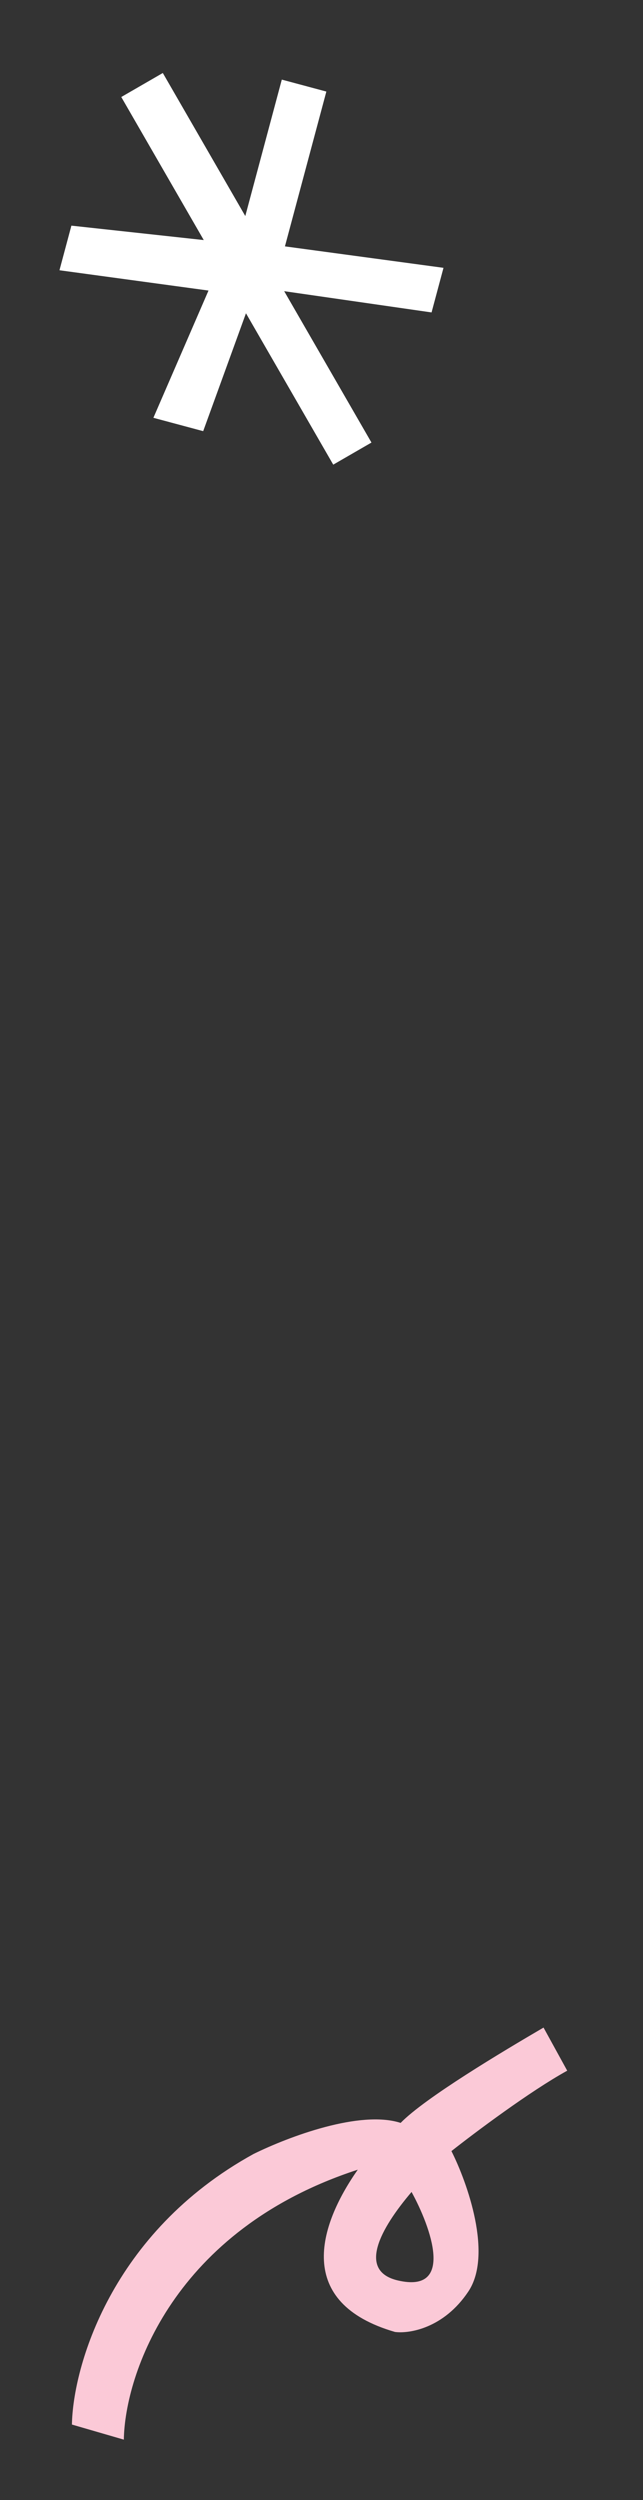 <svg width="128" height="497" viewBox="0 0 128 497" fill="none" xmlns="http://www.w3.org/2000/svg">
<rect x="0" y="0" width="128" height="497" fill="#333333" stroke="none"/>
<path d="M24.142 19.285L40.562 47.726L14.214 44.859L11.838 53.727L41.507 57.763L30.536 83.058L40.447 85.714L48.964 62.277L66.339 92.372L73.945 87.98L56.57 57.886L85.908 62.112L88.284 53.245L56.72 48.98L64.966 18.203L56.099 15.827L48.83 42.952L32.41 14.511L24.142 19.285Z" fill="white"/>
<path fill-rule="evenodd" clip-rule="evenodd" d="M14.317 482C14.518 470.586 22.034 443.848 50.481 428.205C57.535 424.739 71.705 419.428 79.753 422.032C84.617 417.041 100.062 407.831 108.2 403.08L112.914 411.652C105.549 415.703 94.479 423.996 89.865 427.636C93.028 433.89 98.13 448.231 93.228 455.558C88.326 462.885 81.449 463.966 78.624 463.59C58.675 457.797 63.351 442.542 71.222 431.331C34.463 443.291 24.858 472.094 24.651 485L14.317 482ZM81.928 435.761C75.658 443.124 71.144 451.465 79.196 453.351C90.587 456.018 85.764 442.736 81.928 435.761Z" fill="#FBC9D7"/>
</svg>
